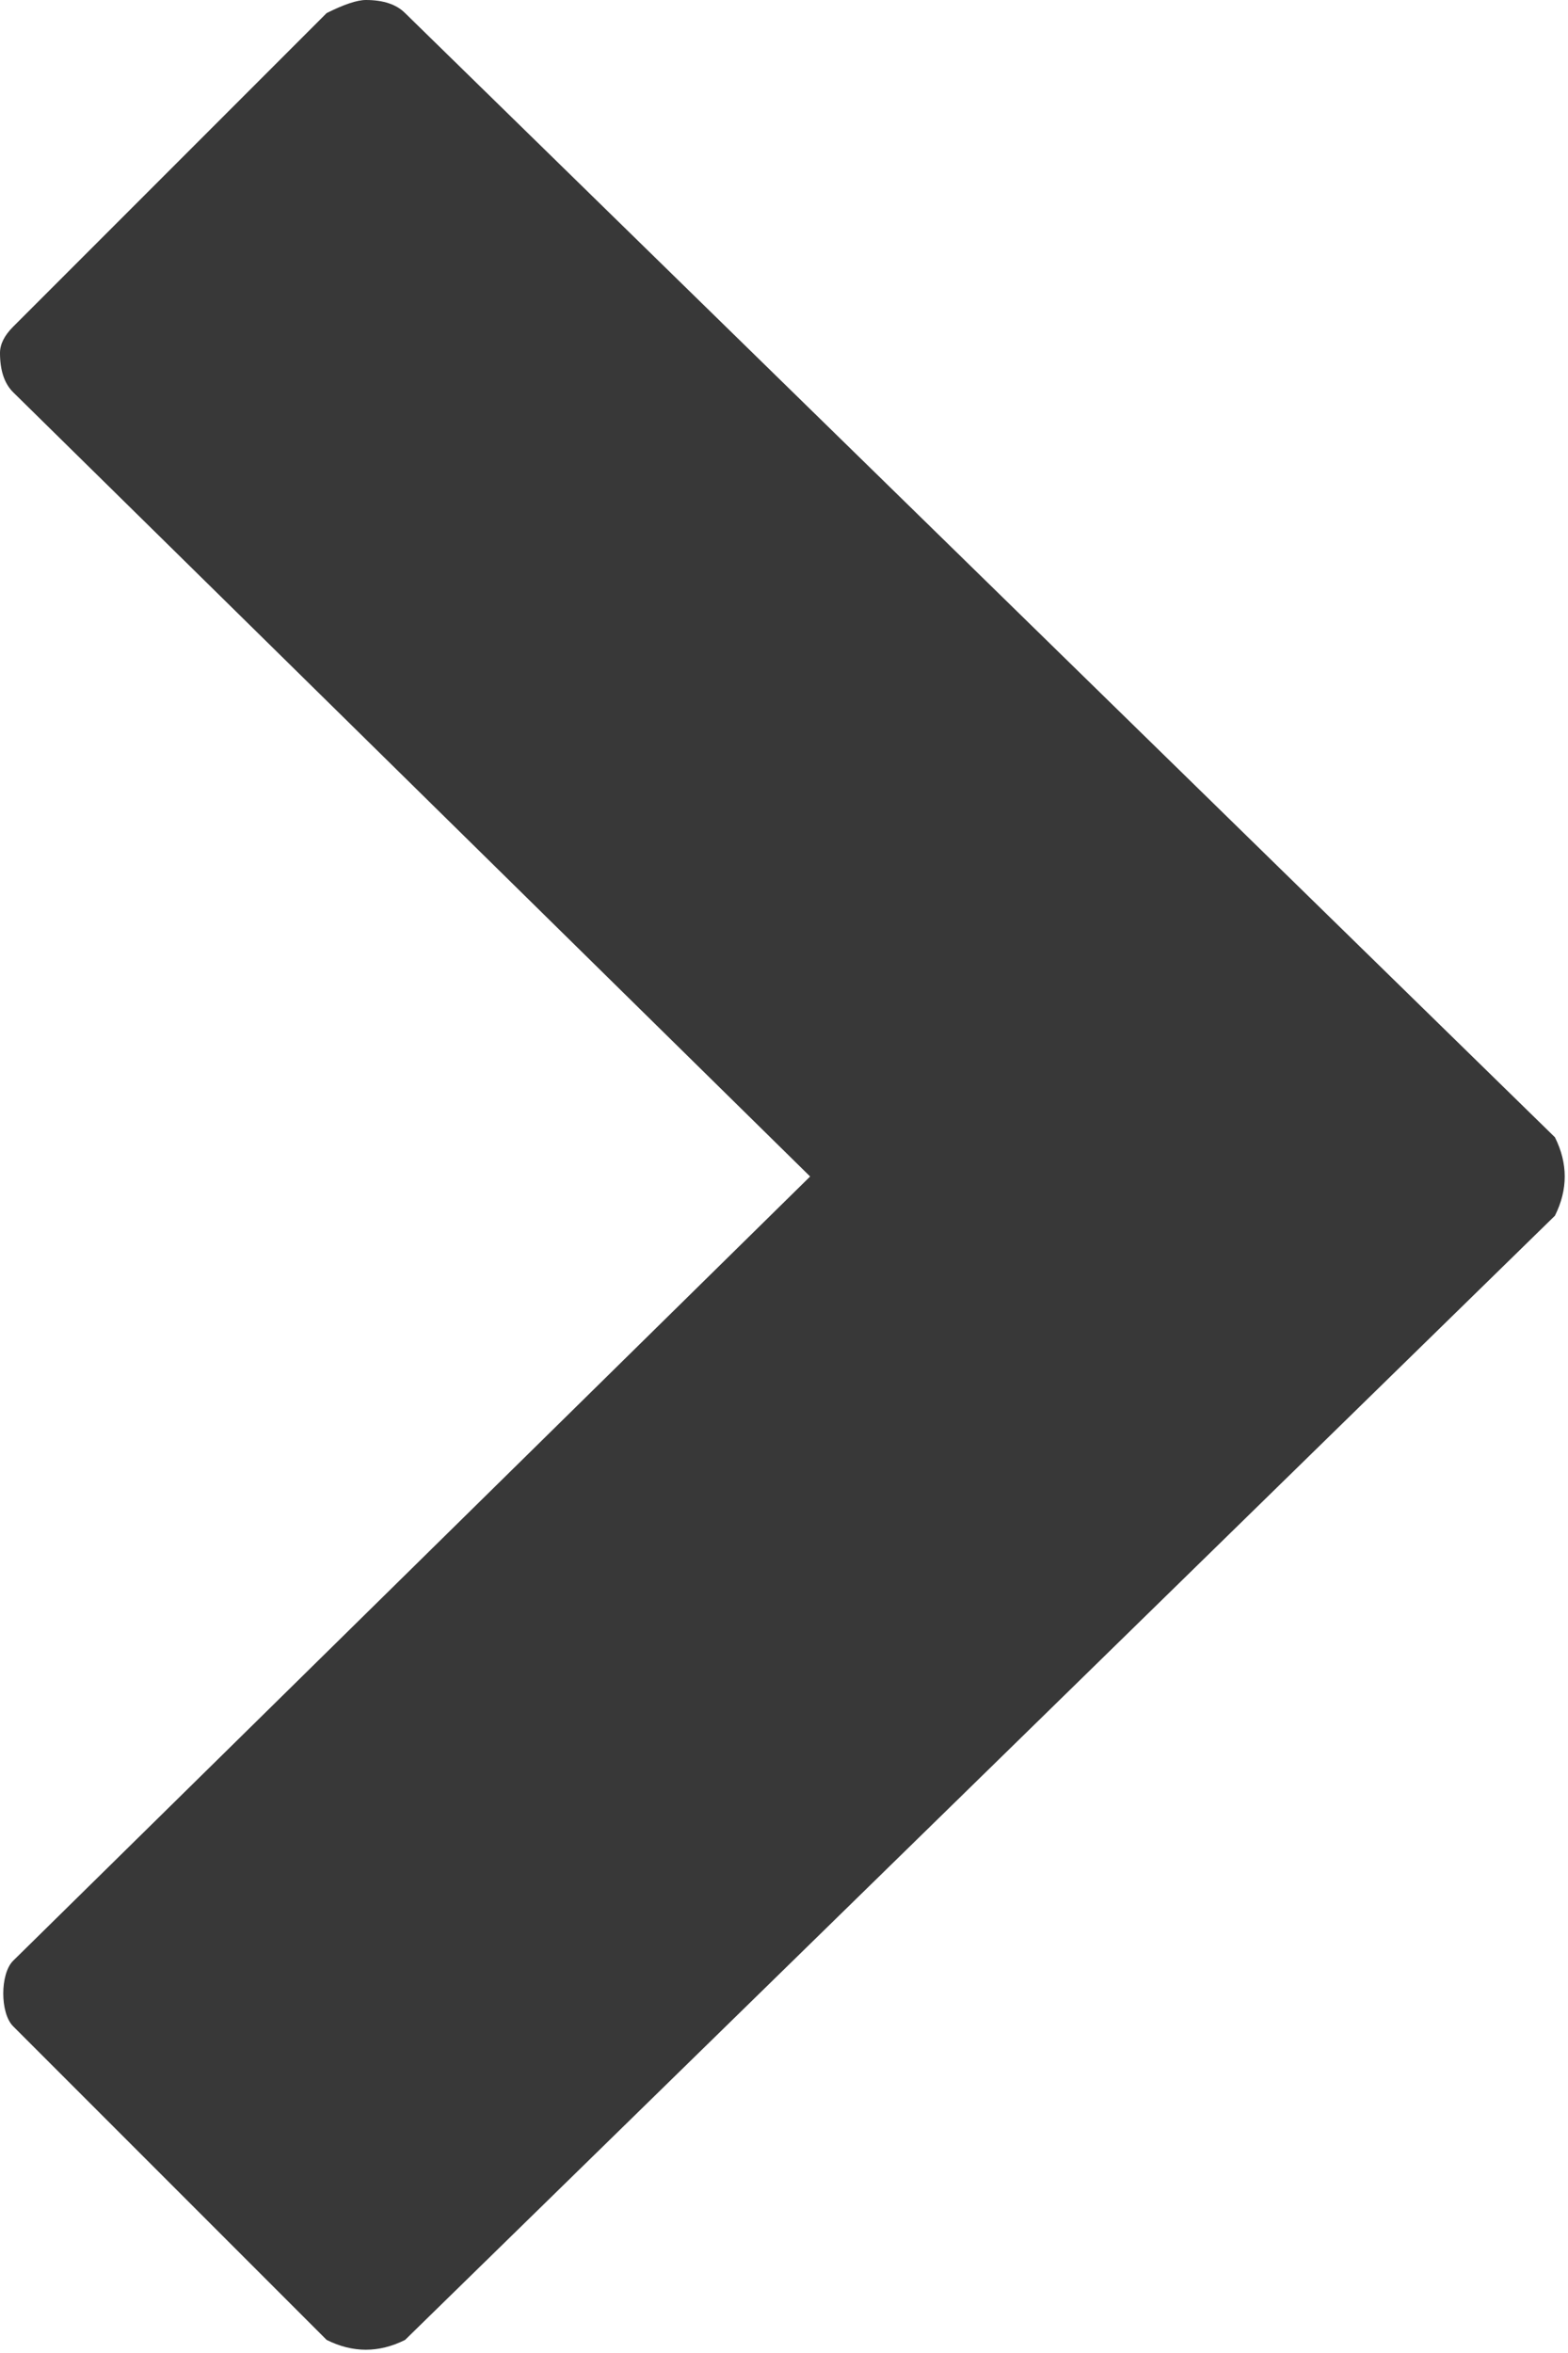 <svg version="1.2" xmlns="http://www.w3.org/2000/svg" viewBox="0 0 12 18" width="12" height="18"><style>.a{fill:#383838}</style><path class="a" d="m3.1 17.9l8.8-8.6c0.1-0.2 0.1-0.4 0-0.6l-8.8-8.6q-0.1-0.1-0.3-0.1-0.1 0-0.3 0.1l-2.4 2.4q-0.1 0.1-0.1 0.2 0 0.2 0.1 0.3l6.1 6-6.1 6c-0.1 0.1-0.1 0.4 0 0.5l2.4 2.4c0.2 0.1 0.4 0.1 0.6 0z"/></svg>